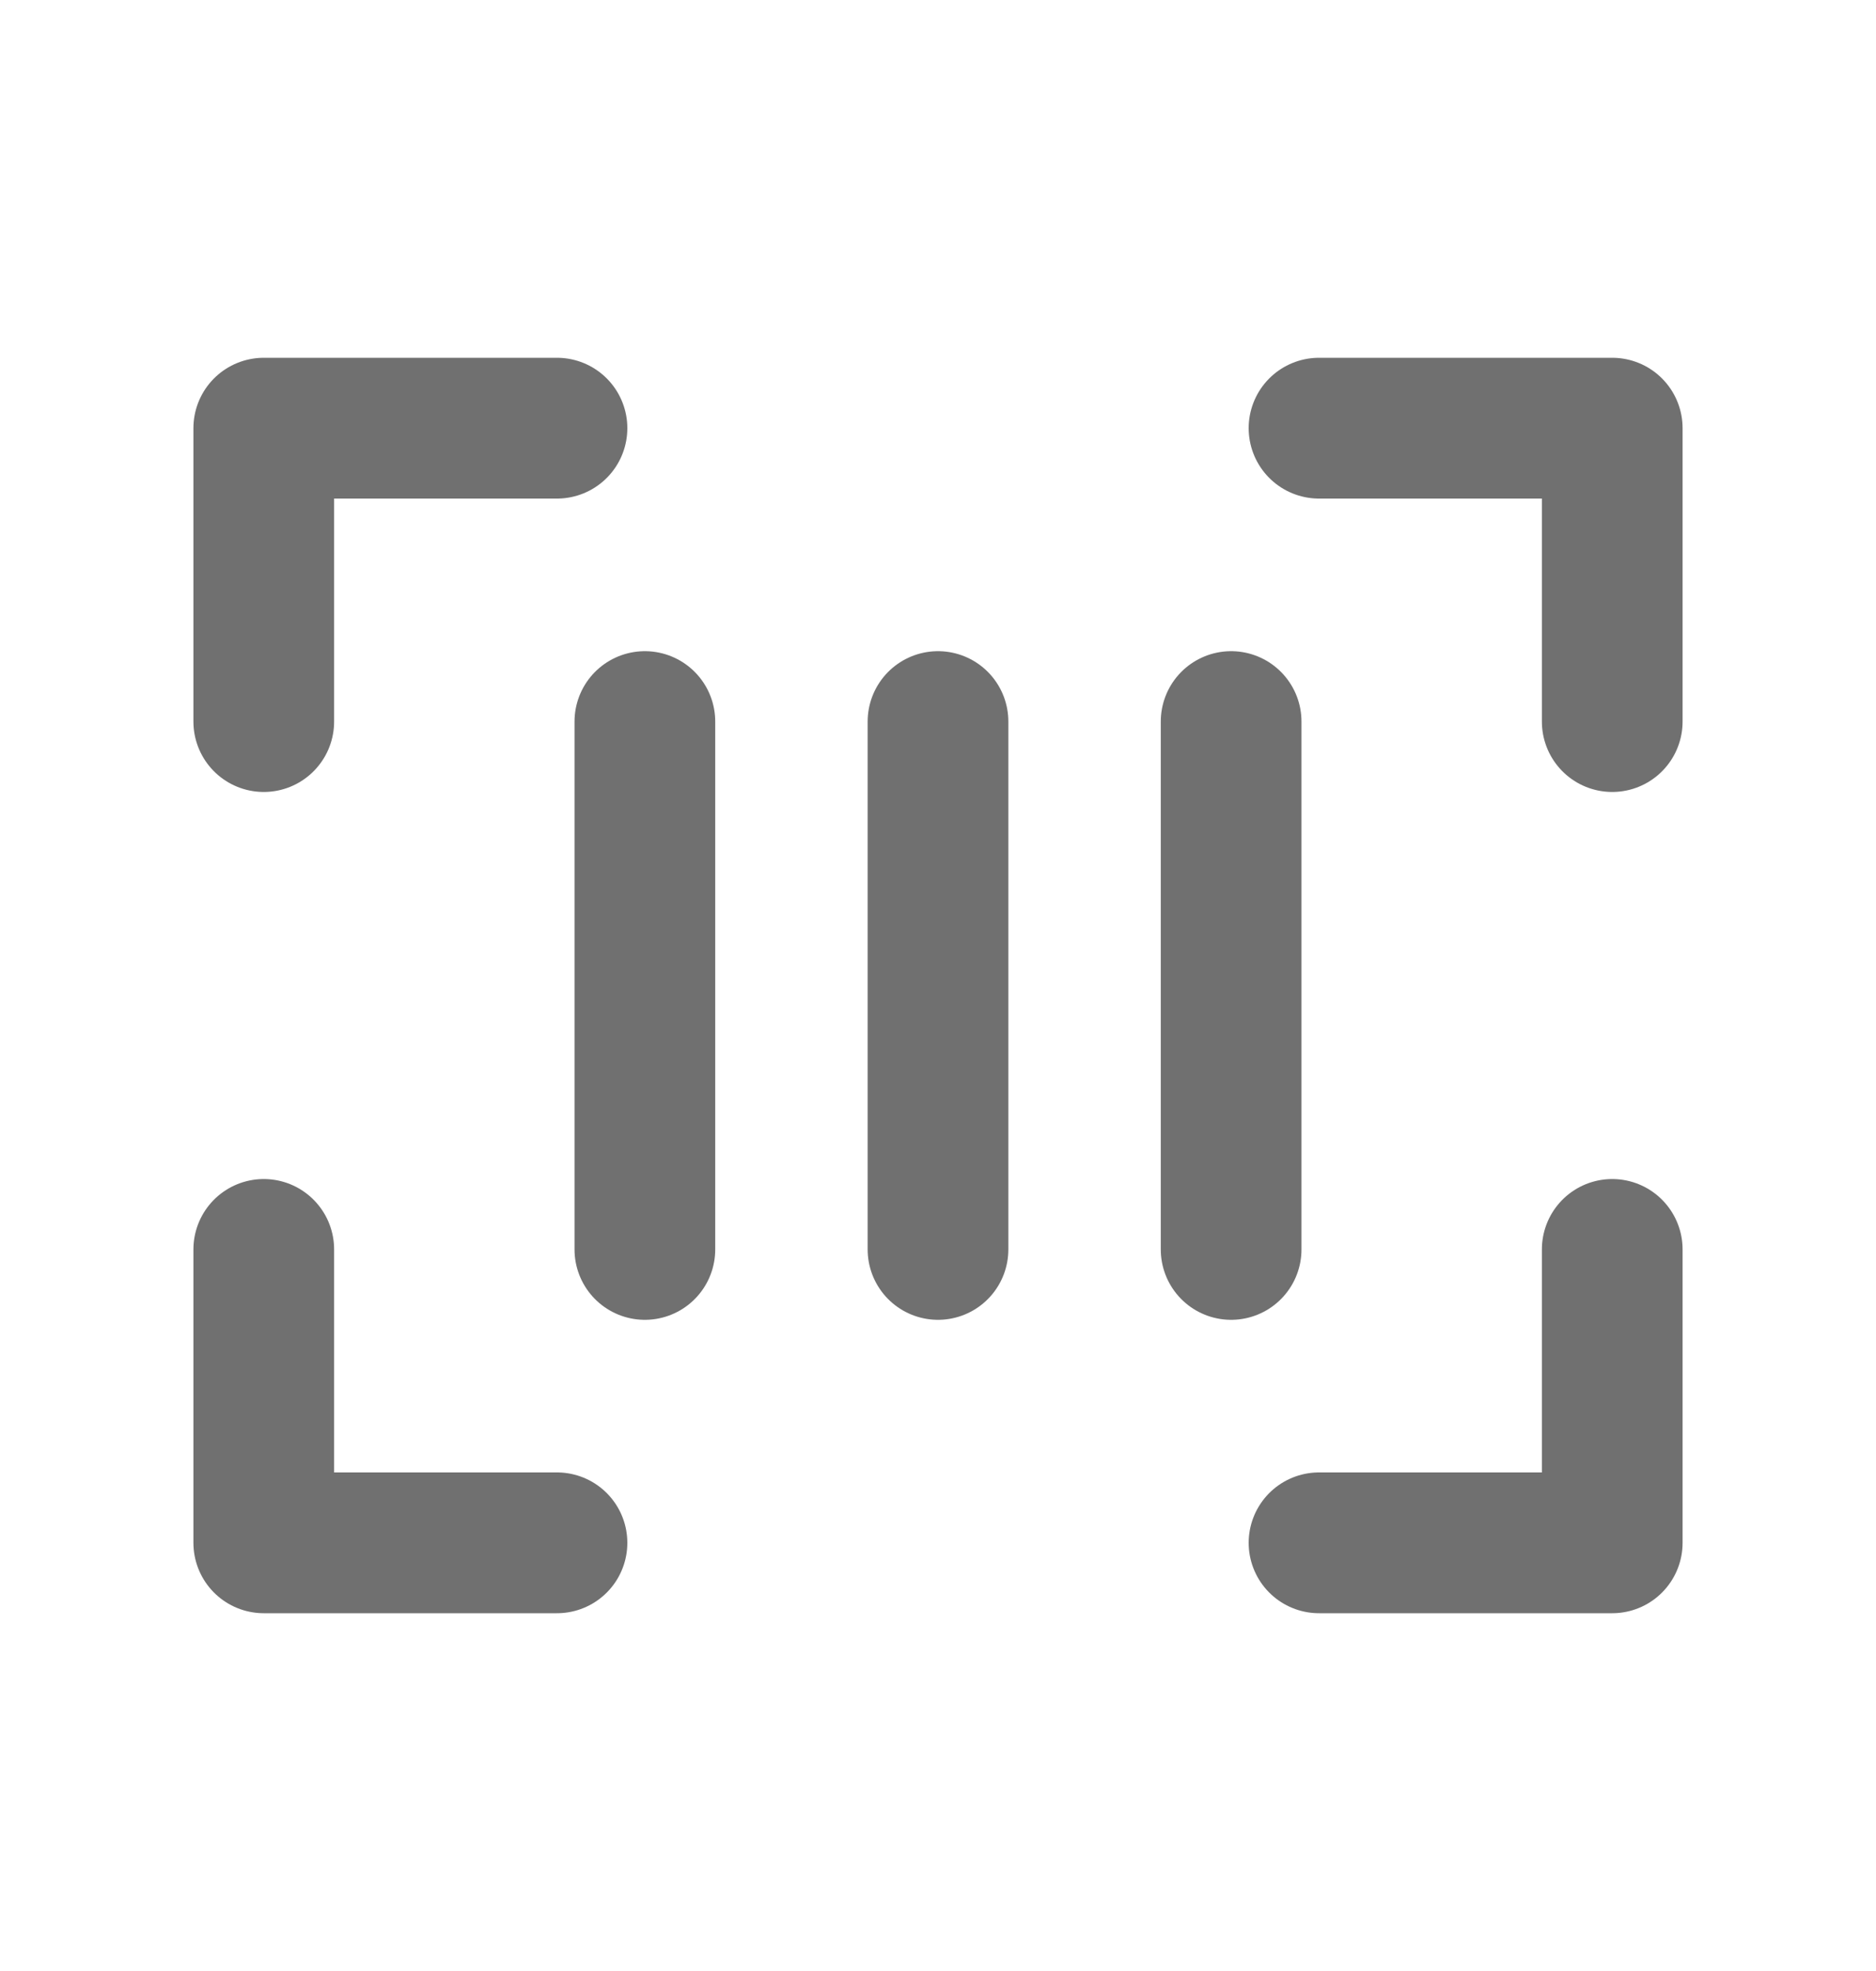 <svg width="20" height="21" viewBox="0 0 20 21" fill="none" xmlns="http://www.w3.org/2000/svg">
<path d="M14.062 4.562H17.188V7.688" stroke="#707070" stroke-width="1.5" stroke-linecap="round" stroke-linejoin="round"/>
<path d="M5.938 16.438H2.812V13.312" stroke="#707070" stroke-width="1.5" stroke-linecap="round" stroke-linejoin="round"/>
<path d="M17.188 13.312V16.438H14.062" stroke="#707070" stroke-width="1.5" stroke-linecap="round" stroke-linejoin="round"/>
<path d="M2.812 7.688V4.562H5.938" stroke="#707070" stroke-width="1.5" stroke-linecap="round" stroke-linejoin="round"/>
<path d="M6.875 7.688V13.312" stroke="#707070" stroke-width="1.5" stroke-linecap="round" stroke-linejoin="round"/>
<path d="M13.125 7.688V13.312" stroke="#707070" stroke-width="1.5" stroke-linecap="round" stroke-linejoin="round"/>
<path d="M10 7.688V13.312" stroke="#707070" stroke-width="1.5" stroke-linecap="round" stroke-linejoin="round"/>
</svg>
